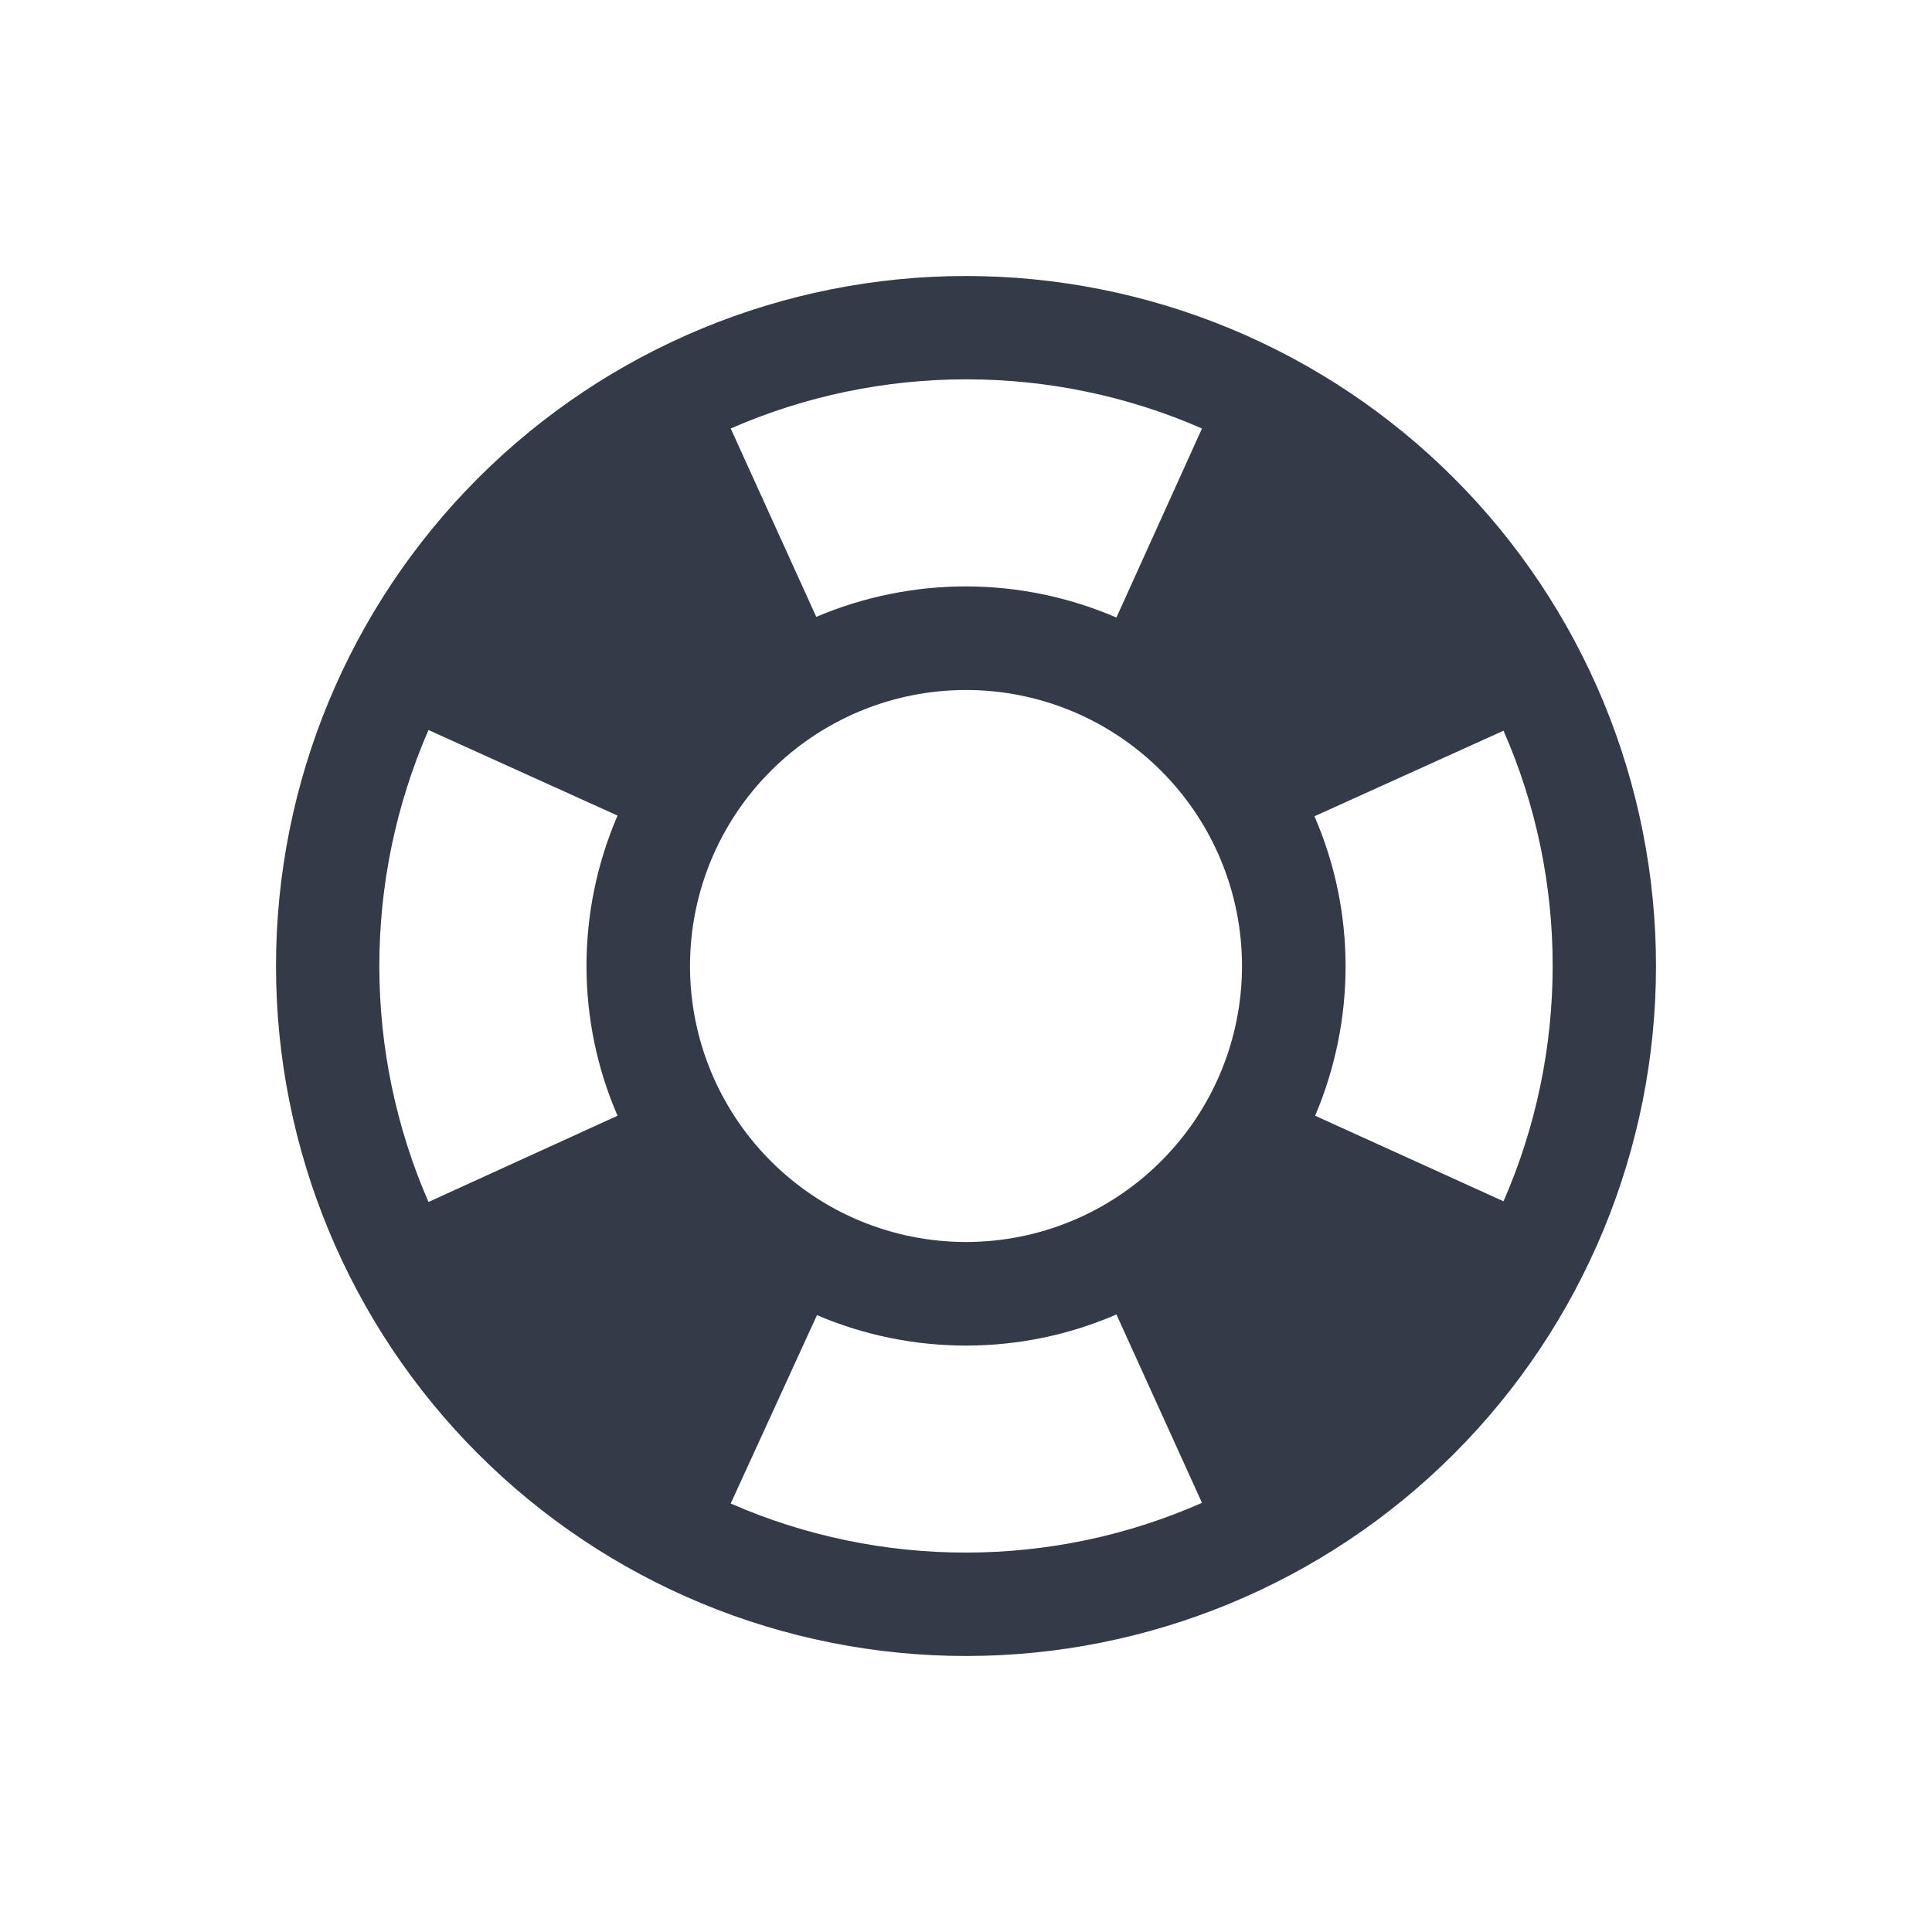 <svg width="28" height="28" viewBox="0 0 28 28" fill="none" xmlns="http://www.w3.org/2000/svg">
<path d="M21.79 17.41C22.74 15.24 22.74 12.75 21.79 10.59L19.05 11.83C19.65 13.21 19.65 14.78 19.06 16.17L21.79 17.41ZM17.42 6.21C15.25 5.26 12.76 5.26 10.59 6.21L11.83 8.94C13.22 8.35 14.79 8.35 16.18 8.95L17.42 6.21ZM6.21 10.58C5.26 12.76 5.26 15.24 6.21 17.42L8.95 16.17C8.35 14.79 8.35 13.21 8.95 11.82L6.21 10.58ZM10.59 21.79C12.76 22.74 15.25 22.74 17.42 21.78L16.18 19.05C14.8 19.65 13.22 19.65 11.84 19.06L10.59 21.79ZM14 4C15.313 4 16.614 4.259 17.827 4.761C19.04 5.264 20.142 6 21.071 6.929C22 7.858 22.736 8.96 23.239 10.173C23.741 11.386 24 12.687 24 14C24 16.652 22.946 19.196 21.071 21.071C19.196 22.946 16.652 24 14 24C12.687 24 11.386 23.741 10.173 23.239C8.96 22.736 7.858 22 6.929 21.071C5.054 19.196 4 16.652 4 14C4 11.348 5.054 8.804 6.929 6.929C8.804 5.054 11.348 4 14 4ZM14 10C12.939 10 11.922 10.421 11.172 11.172C10.421 11.922 10 12.939 10 14C10 15.061 10.421 16.078 11.172 16.828C11.922 17.579 12.939 18 14 18C15.061 18 16.078 17.579 16.828 16.828C17.579 16.078 18 15.061 18 14C18 12.939 17.579 11.922 16.828 11.172C16.078 10.421 15.061 10 14 10Z" fill="#343A48"/>
</svg>
